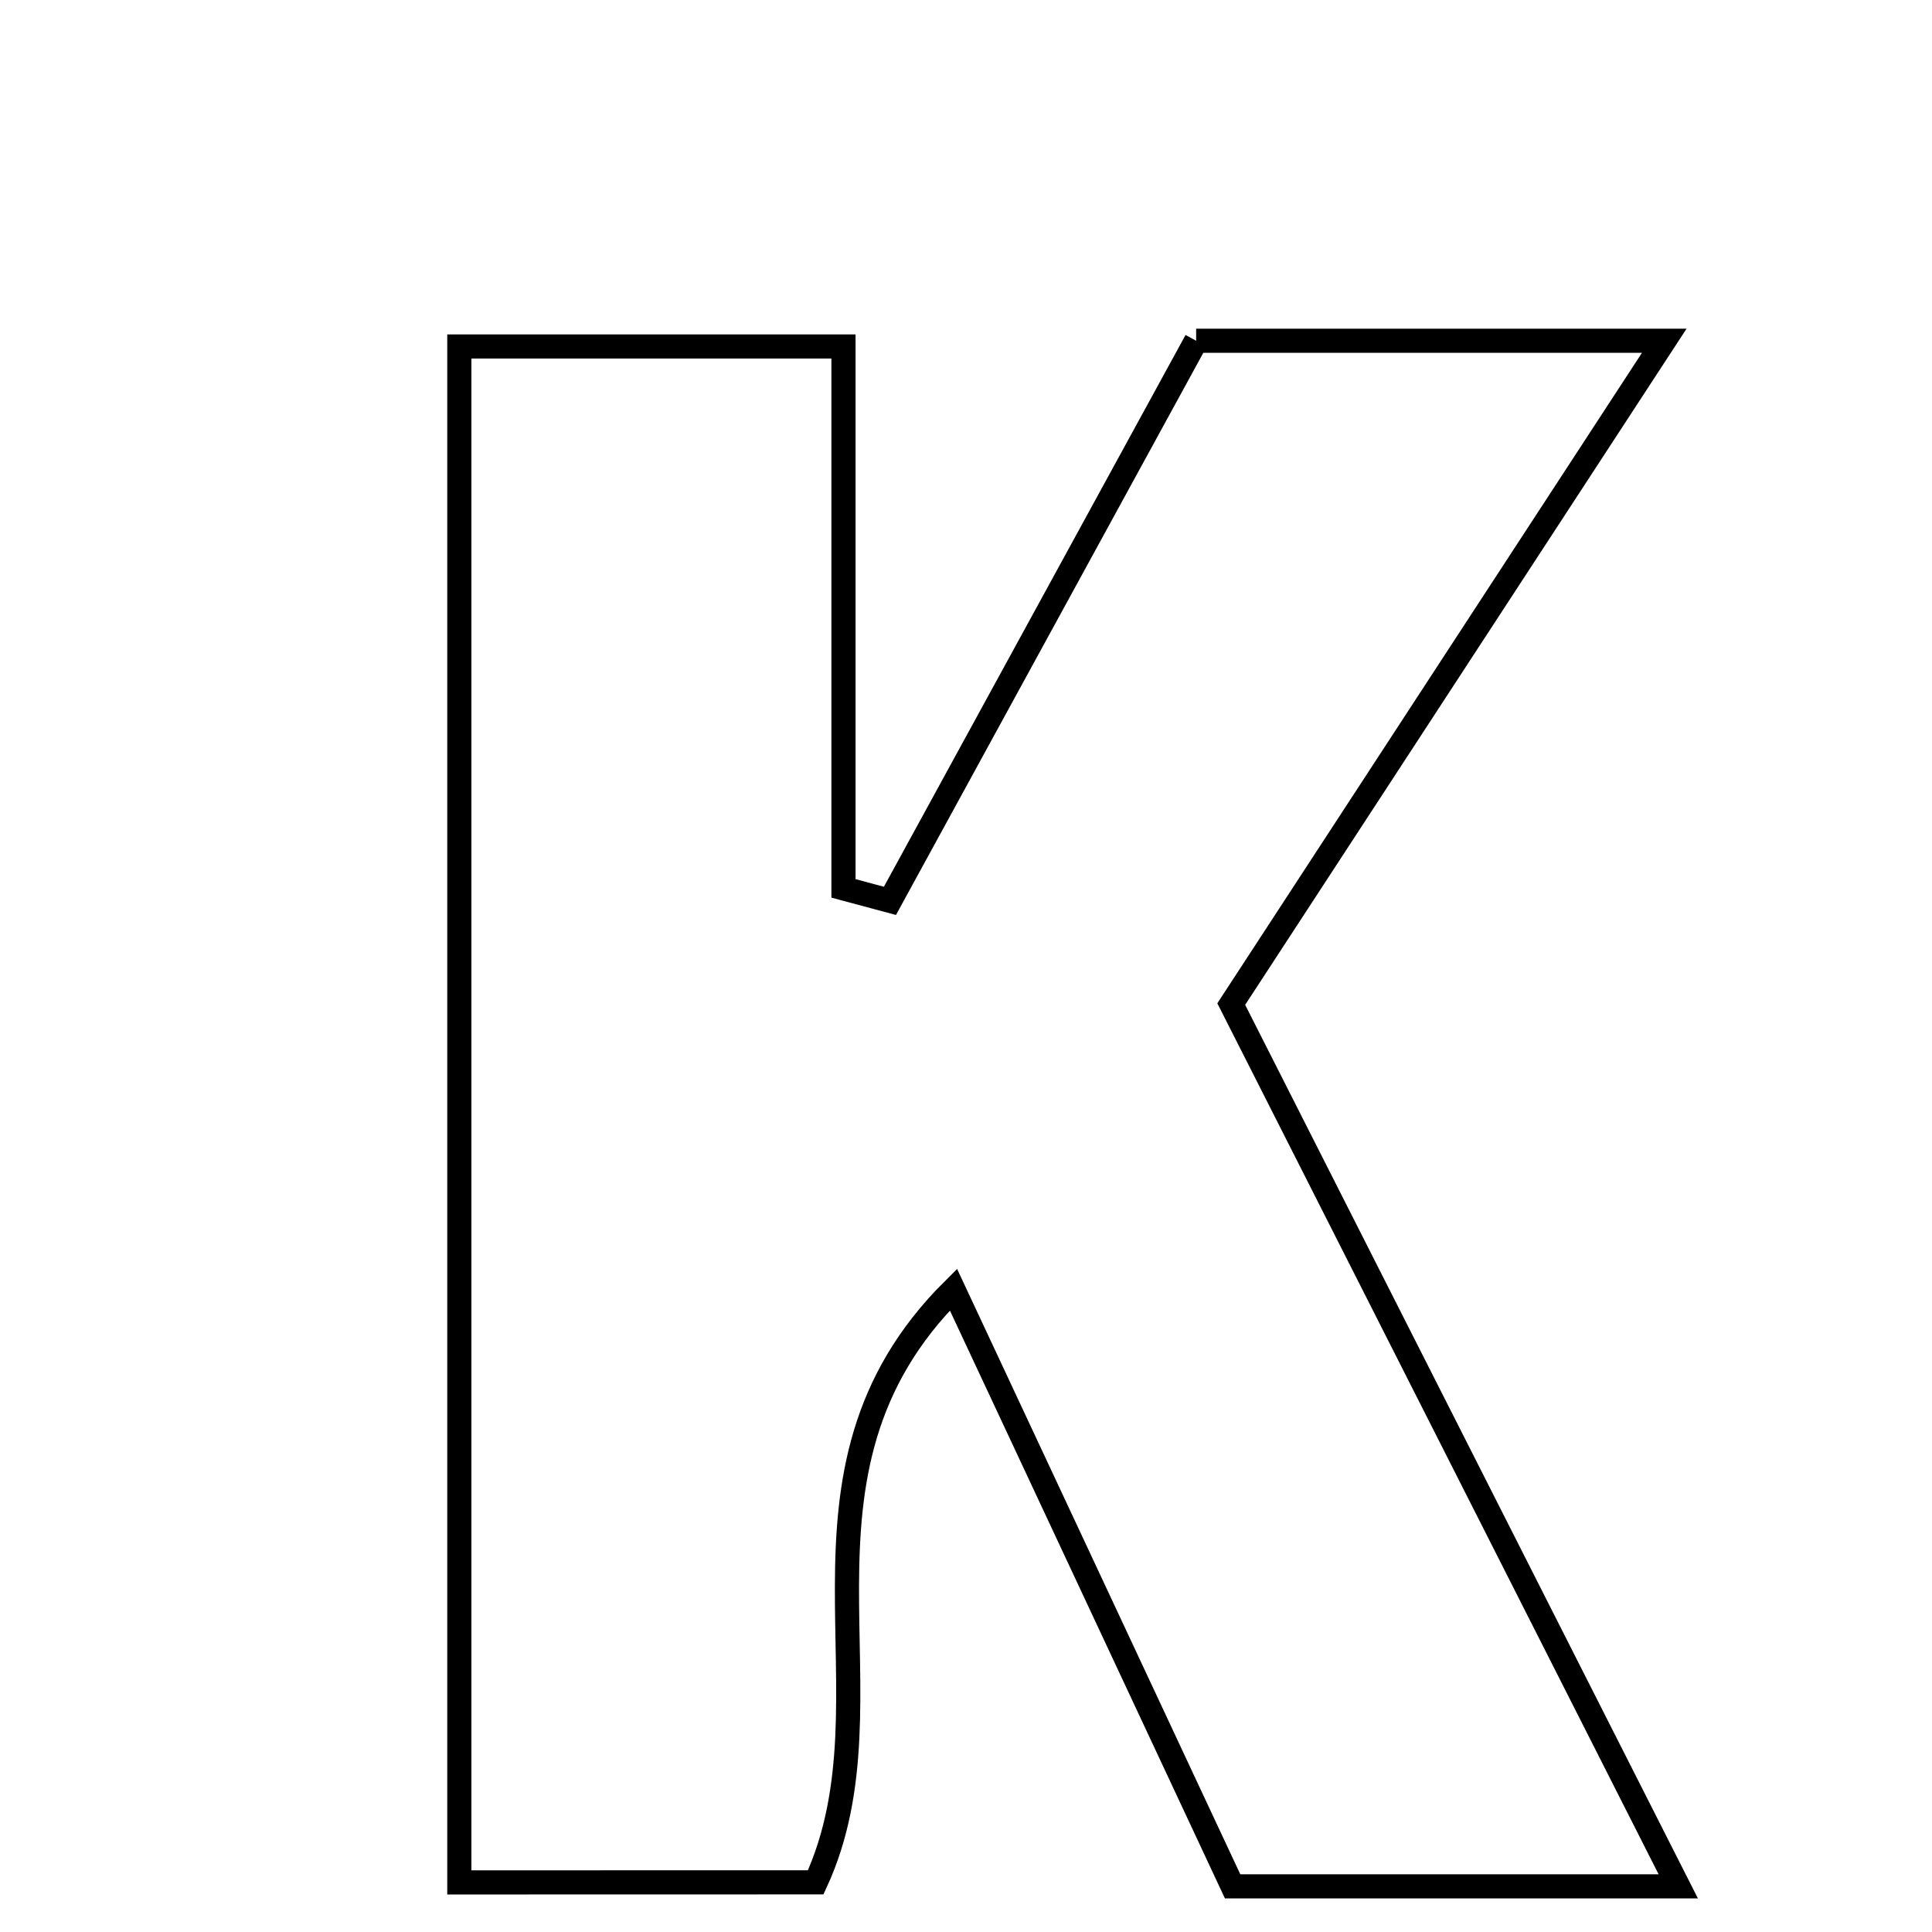 <svg xmlns="http://www.w3.org/2000/svg" viewBox="0.0 0.0 24.0 24.0" height="200px" width="200px"><path fill="none" stroke="black" stroke-width=".3" stroke-opacity="1.0"  filling="0" d="M14.859 4.233 C16.64 4.233 18.414 4.233 20.674 4.233 C18.805 7.097 17.113 9.687 15.295 12.473 C17.082 16.001 18.908 19.605 20.848 23.433 C18.798 23.433 17.11 23.433 15.312 23.433 C14.193 21.041 13.082 18.665 11.844 16.02 C9.529 18.319 11.202 21.067 10.133 23.383 C8.818 23.384 7.425 23.384 5.706 23.384 C5.706 16.981 5.706 10.737 5.706 4.304 C7.238 4.304 8.705 4.304 10.478 4.304 C10.478 6.567 10.478 8.802 10.478 11.036 C10.67 11.088 10.862 11.14 11.055 11.191 C12.307 8.901 13.559 6.61 14.859 4.233"></path></svg>